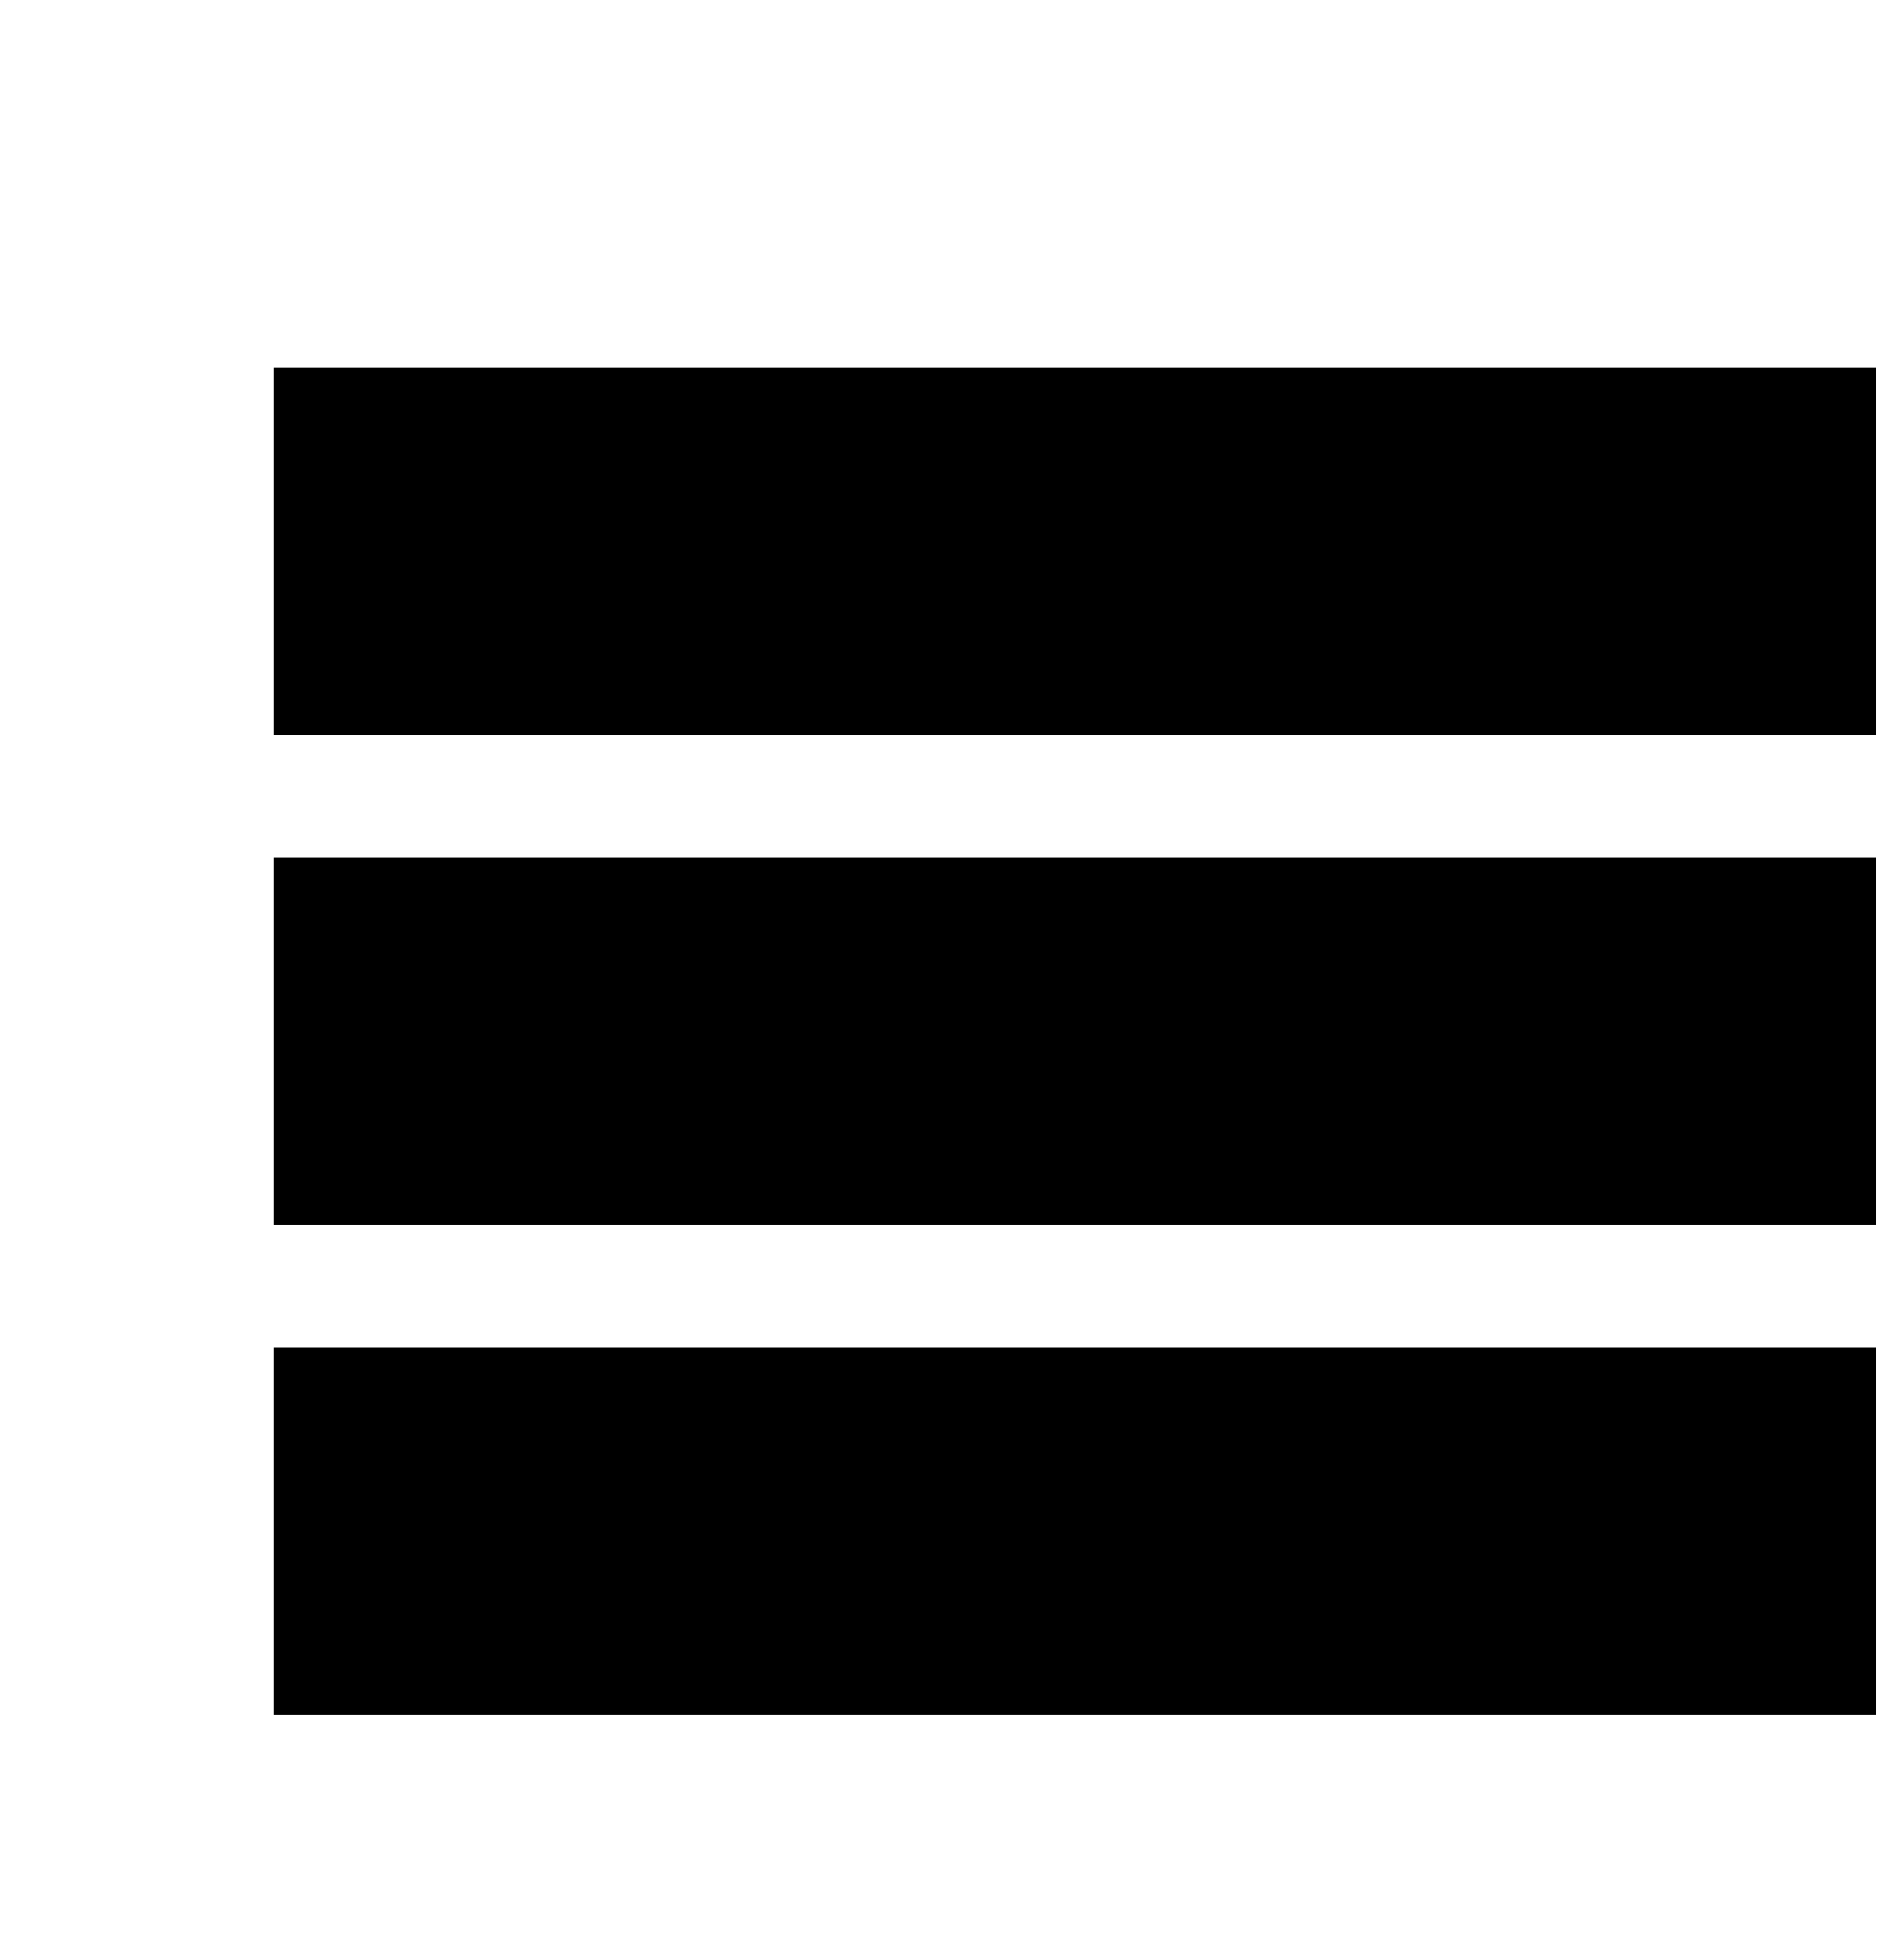 <svg fill="none" xmlns="http://www.w3.org/2000/svg" viewBox="0 0 92 96"><g clip-path="url(#a)"><path d="M93.8 18H13.4v18h80.4zm0 24H13.4v18h80.4zm0 24H13.4v18h80.4z" fill="#000"/></g><defs><clipPath id="a"><path fill="#fff" d="M91.9 0H0v96h91.9z"/></clipPath></defs></svg>